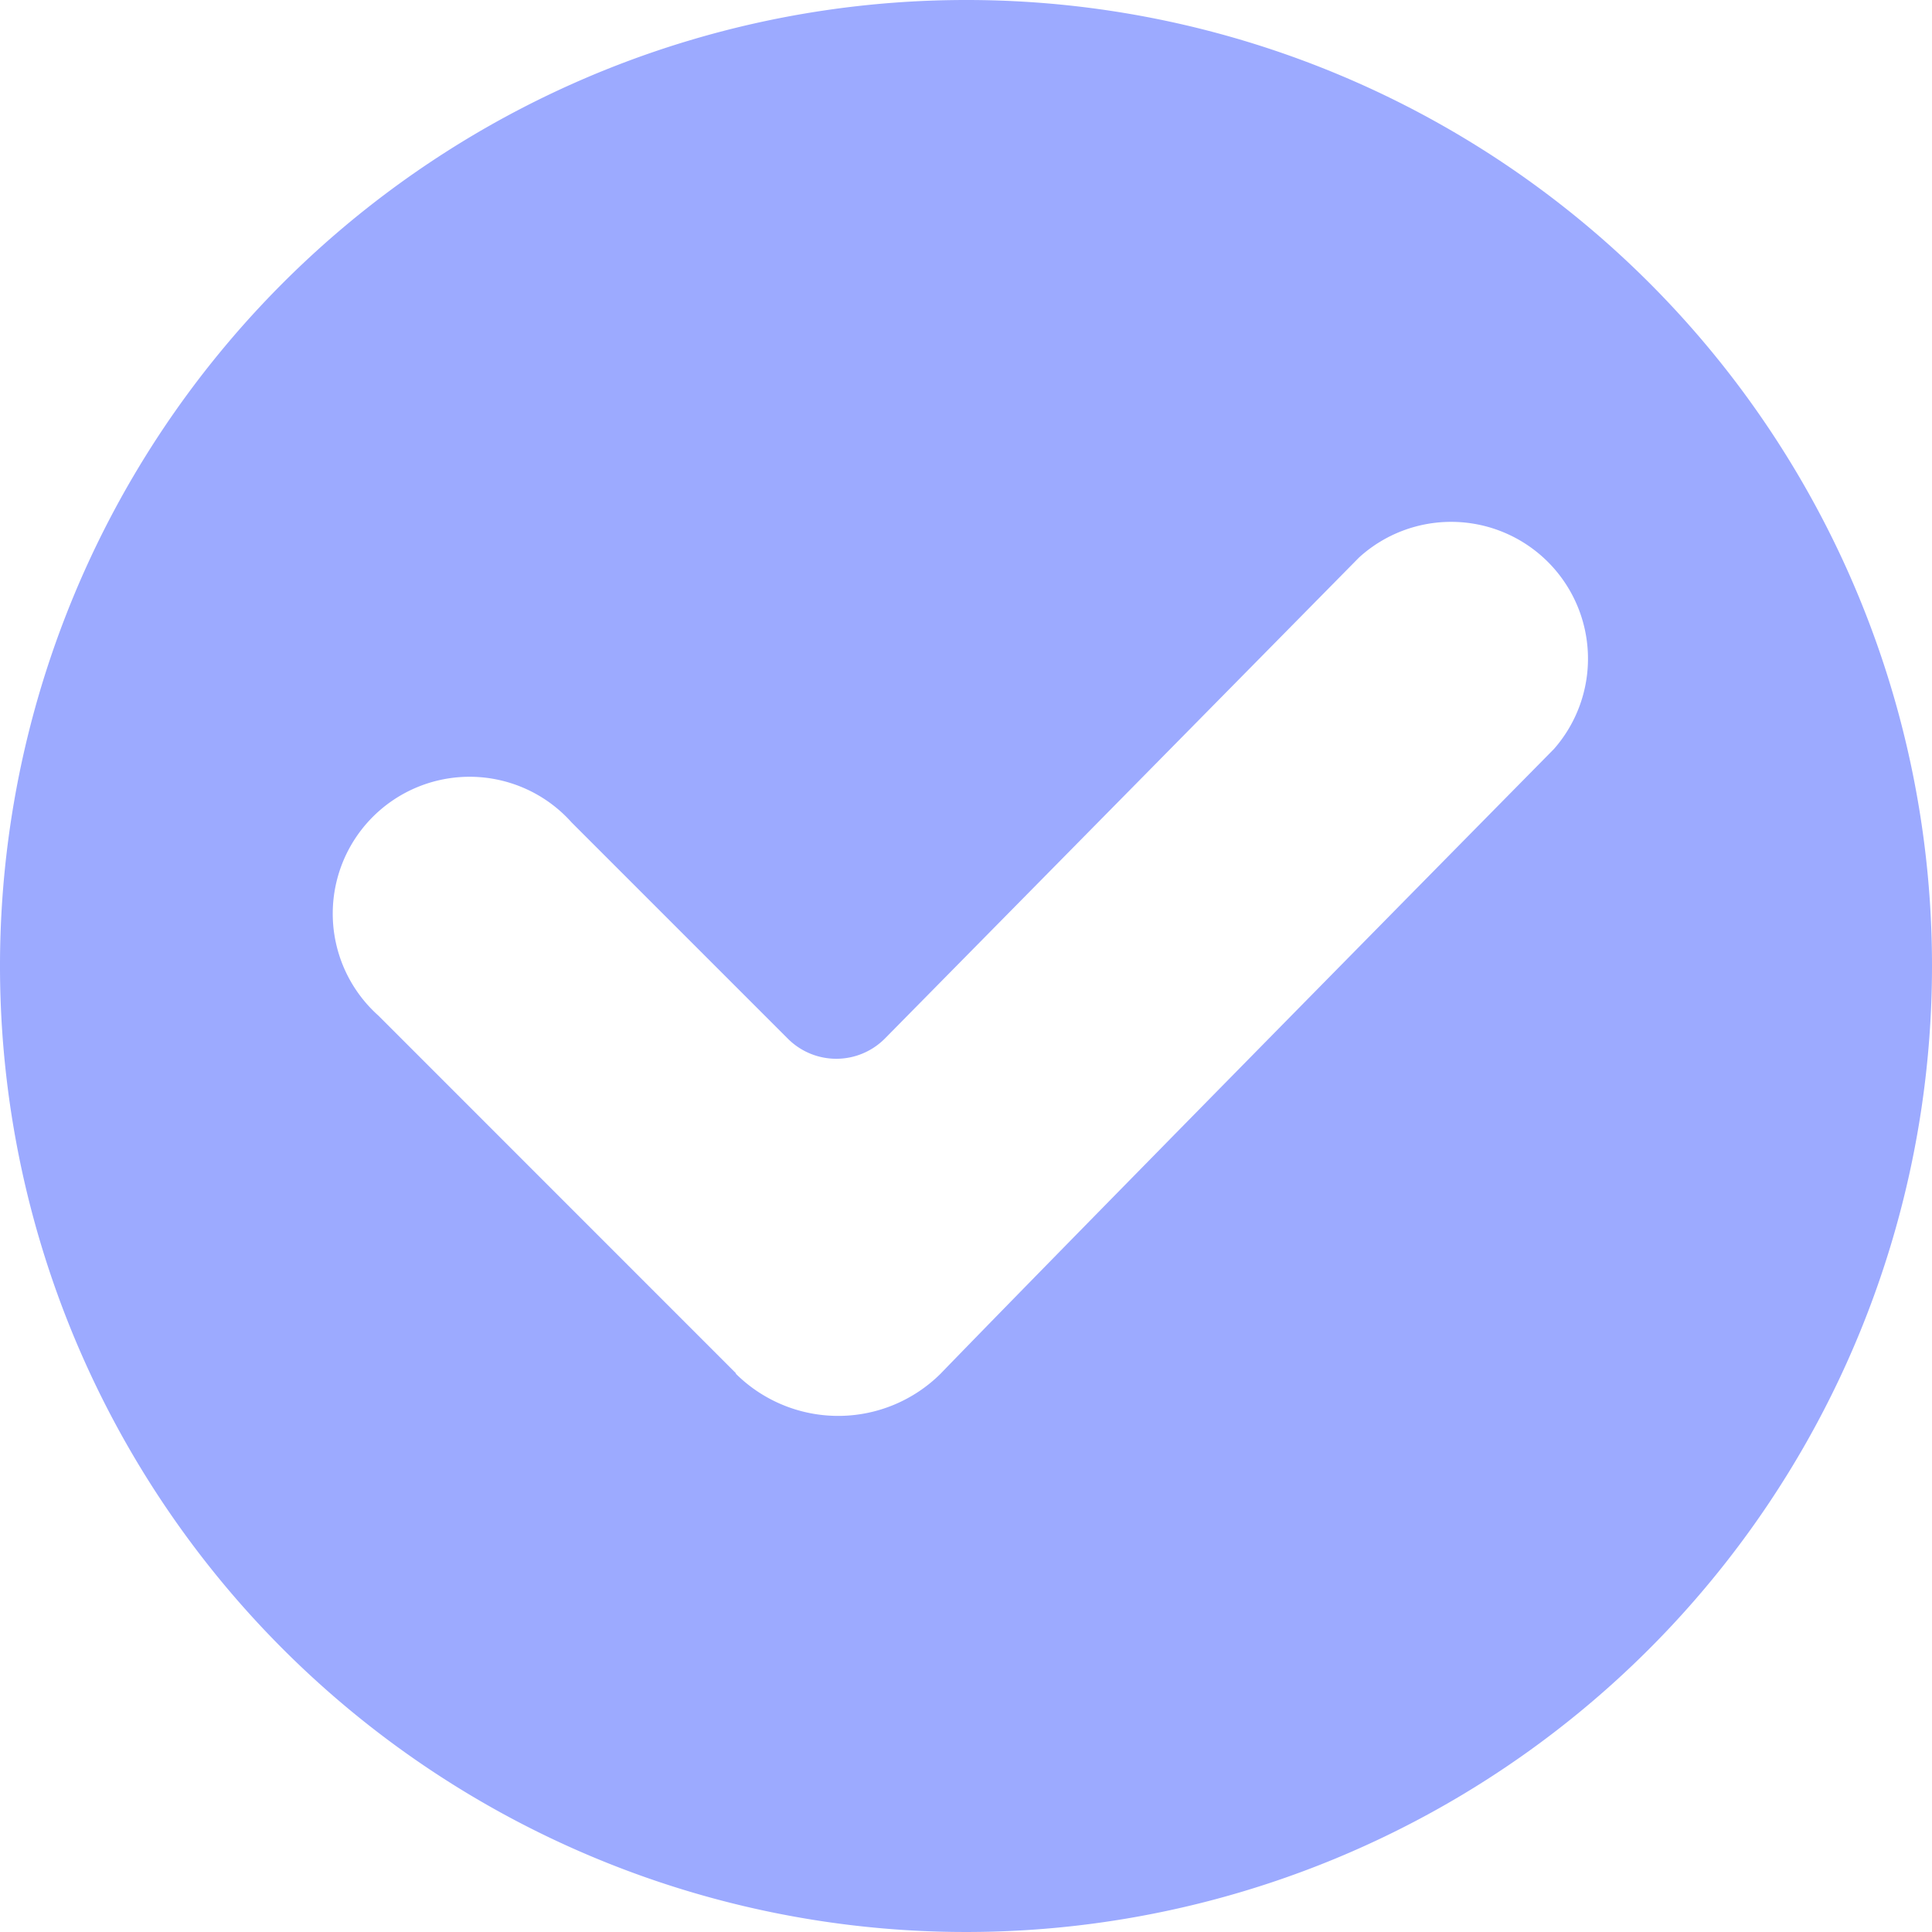 <svg id="checkmark" xmlns="http://www.w3.org/2000/svg" width="23" height="23" viewBox="0 0 23 23">
  <path id="Path_1593" data-name="Path 1593" d="M11.5,0A11.5,11.5,0,1,0,23,11.5,11.494,11.494,0,0,0,11.5,0ZM8.764,16.351,4.506,12.092a1.629,1.629,0,1,1,2.3-2.3l2.572,2.572a.815.815,0,0,0,1.156,0l5.646-5.728A1.629,1.629,0,0,1,18.5,8.916c-6.132,6.221-7.3,7.435-7.3,7.435a1.73,1.73,0,0,1-2.443,0Z" fill="#9caaff"/>
</svg>
